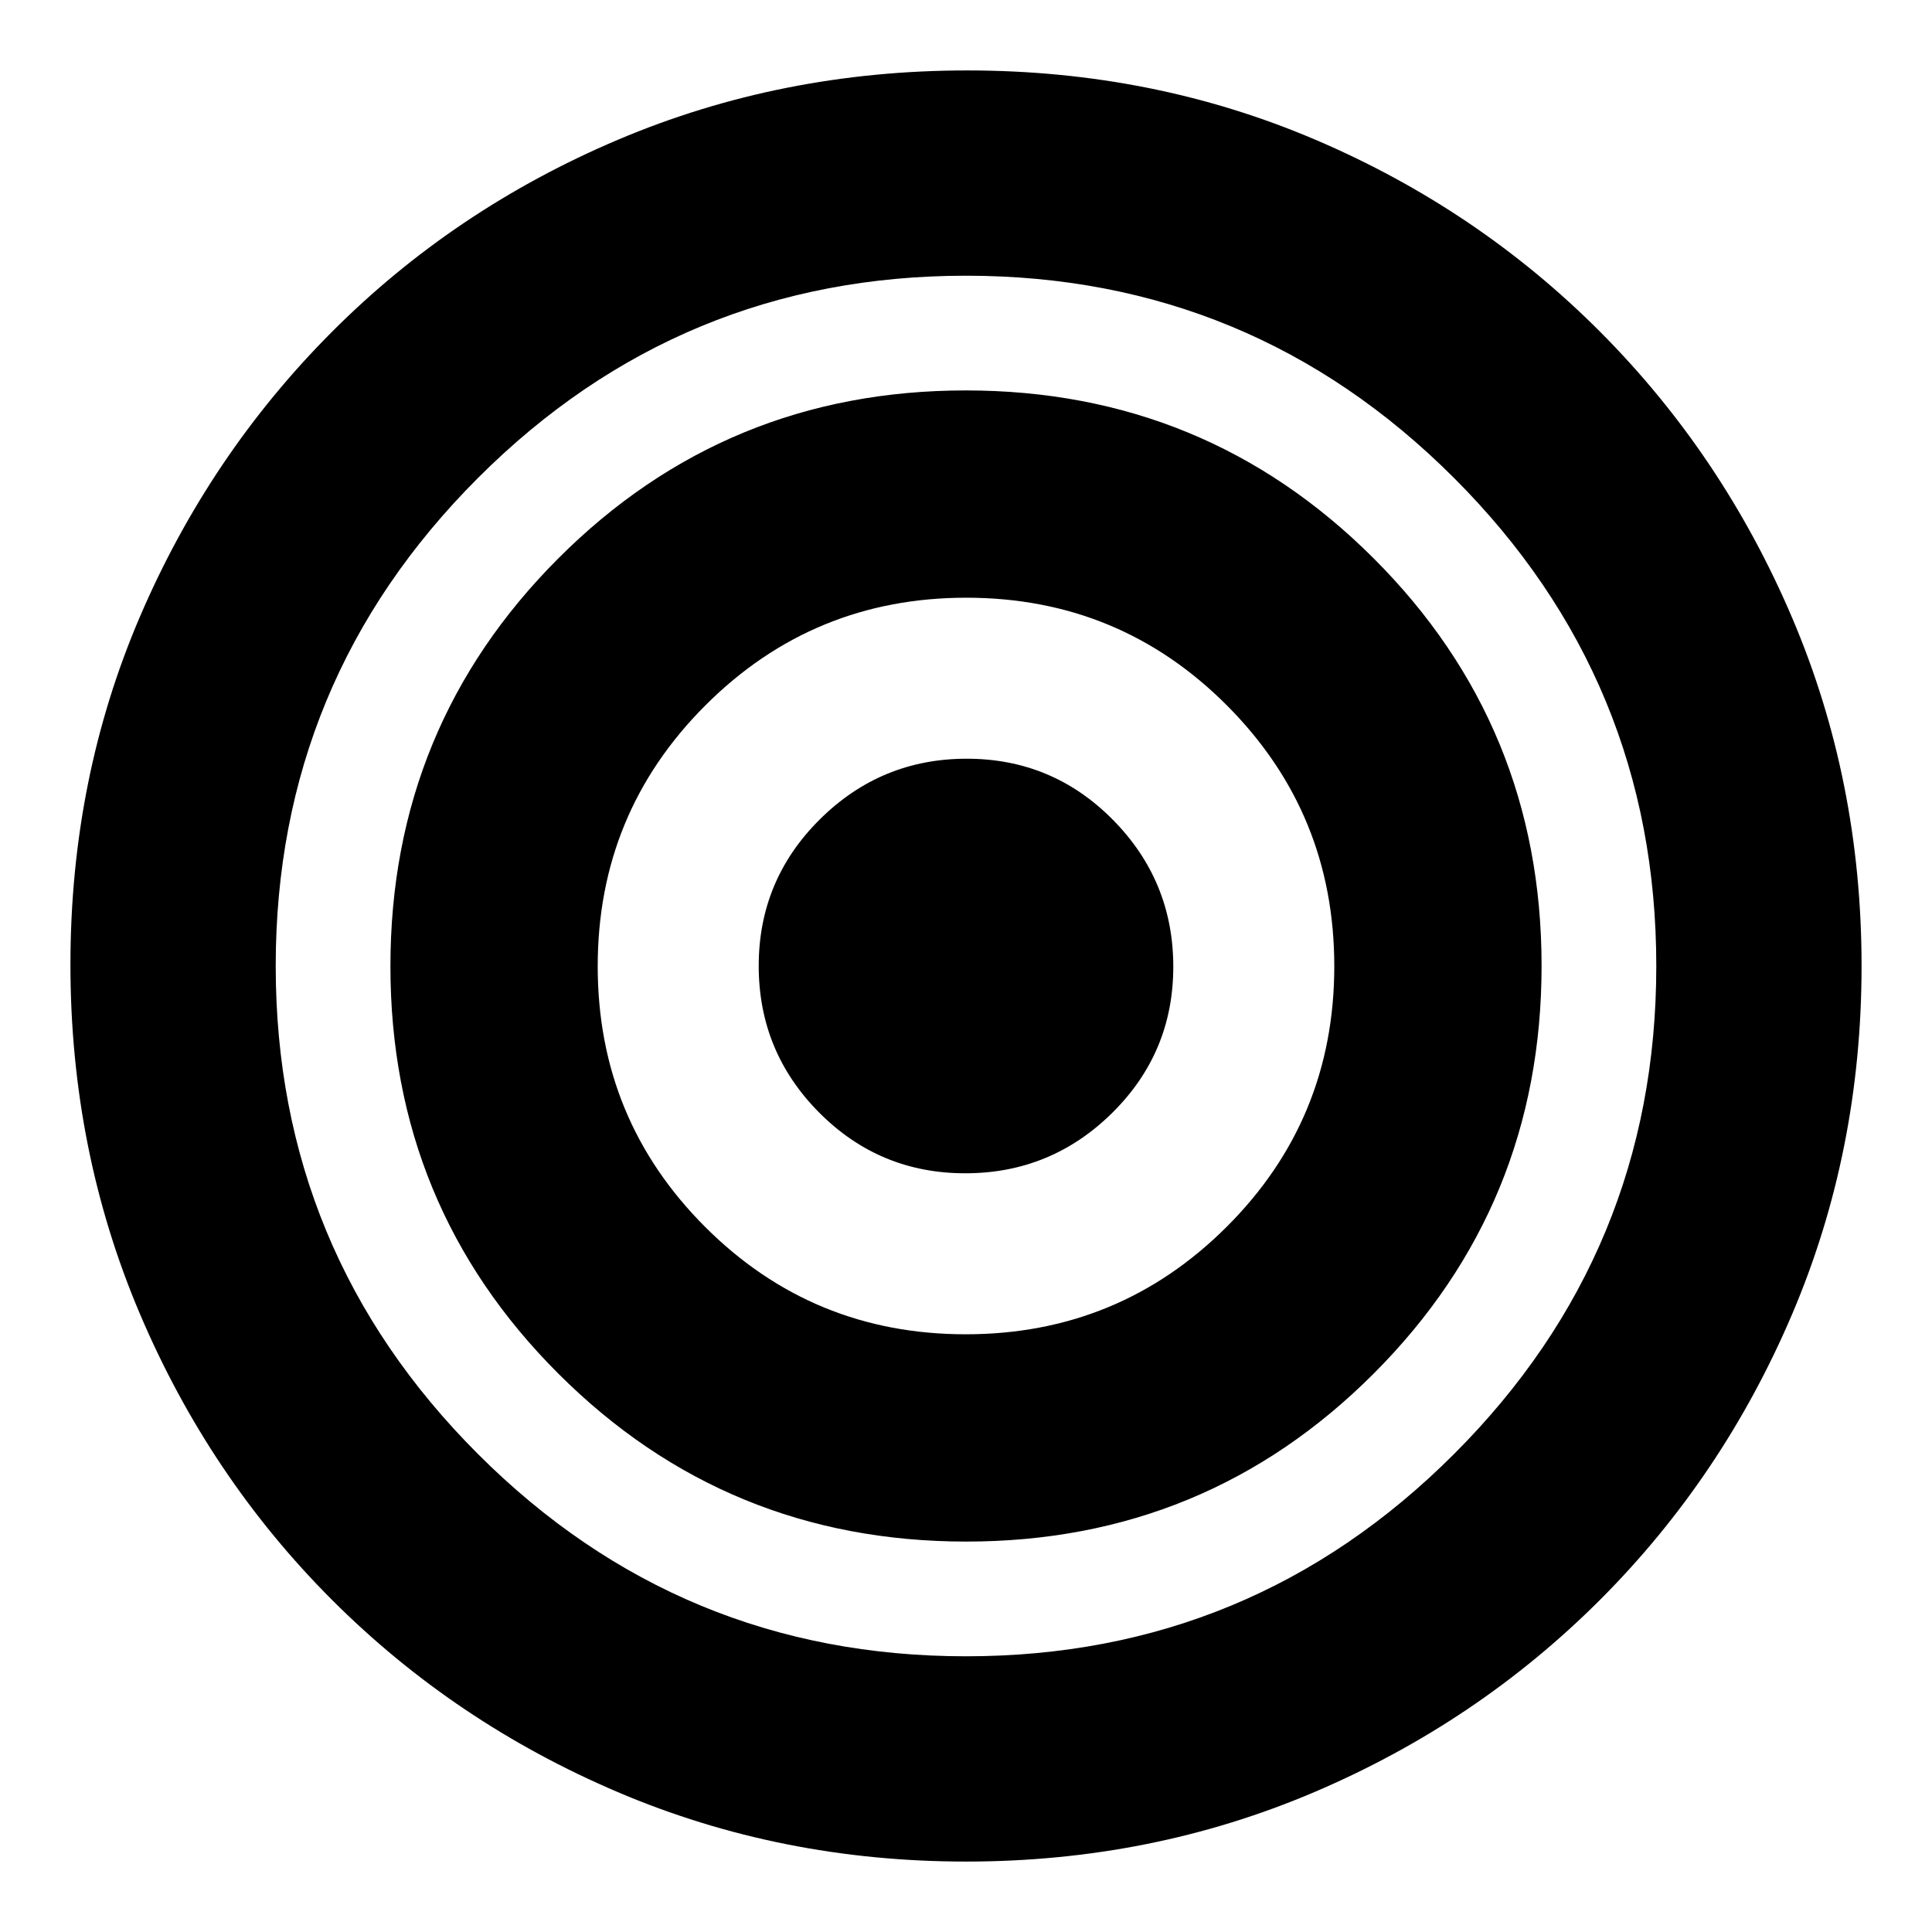 <svg xmlns="http://www.w3.org/2000/svg" height="20" viewBox="0 -960 960 960" width="20"><path d="M480.045-35Q388-35 307-69.5 226-104 165-165T69.5-307.189Q35-388.378 35-480.689T69.5-653.5Q104-734 164.857-795.026q60.857-61.027 142.113-95.5Q388.226-925 480.613-925t173.096 34.474q80.708 34.473 141.5 95.5Q856-734 890.5-653.045q34.5 80.955 34.5 173T890.5-307Q856-226 795-165T653.045-69.5Q572.09-35 480.045-35ZM480-137q142 0 242.5-100.5T823-480q0-142-100.5-242.5T480-823q-142 0-242.5 100.5T137-480q0 142 100.5 242.5T480-137Zm.118-57Q361-194 277.5-277.382q-83.5-83.383-83.5-202.5Q194-599 277.382-682.5q83.383-83.5 202.5-83.5Q599-766 682.5-682.618q83.5 83.383 83.5 202.5Q766-361 682.618-277.5q-83.383 83.5-202.5 83.5Zm-.251-103Q556-297 609.5-350.367q53.5-53.368 53.5-129.5Q663-556 609.633-609.5q-53.367-53.5-129.5-53.5Q404-663 350.5-609.5 297-556 297-479.867q0 76.132 53.367 129.5Q403.735-297 479.867-297Zm-.23-80Q437-377 407-407.212q-30-30.213-30-72.85 0-42.637 30.363-72.788 30.363-30.15 73-30.15T553-552.637q30 30.363 30 73T552.637-407q-30.363 30-73 30Z"/></svg>